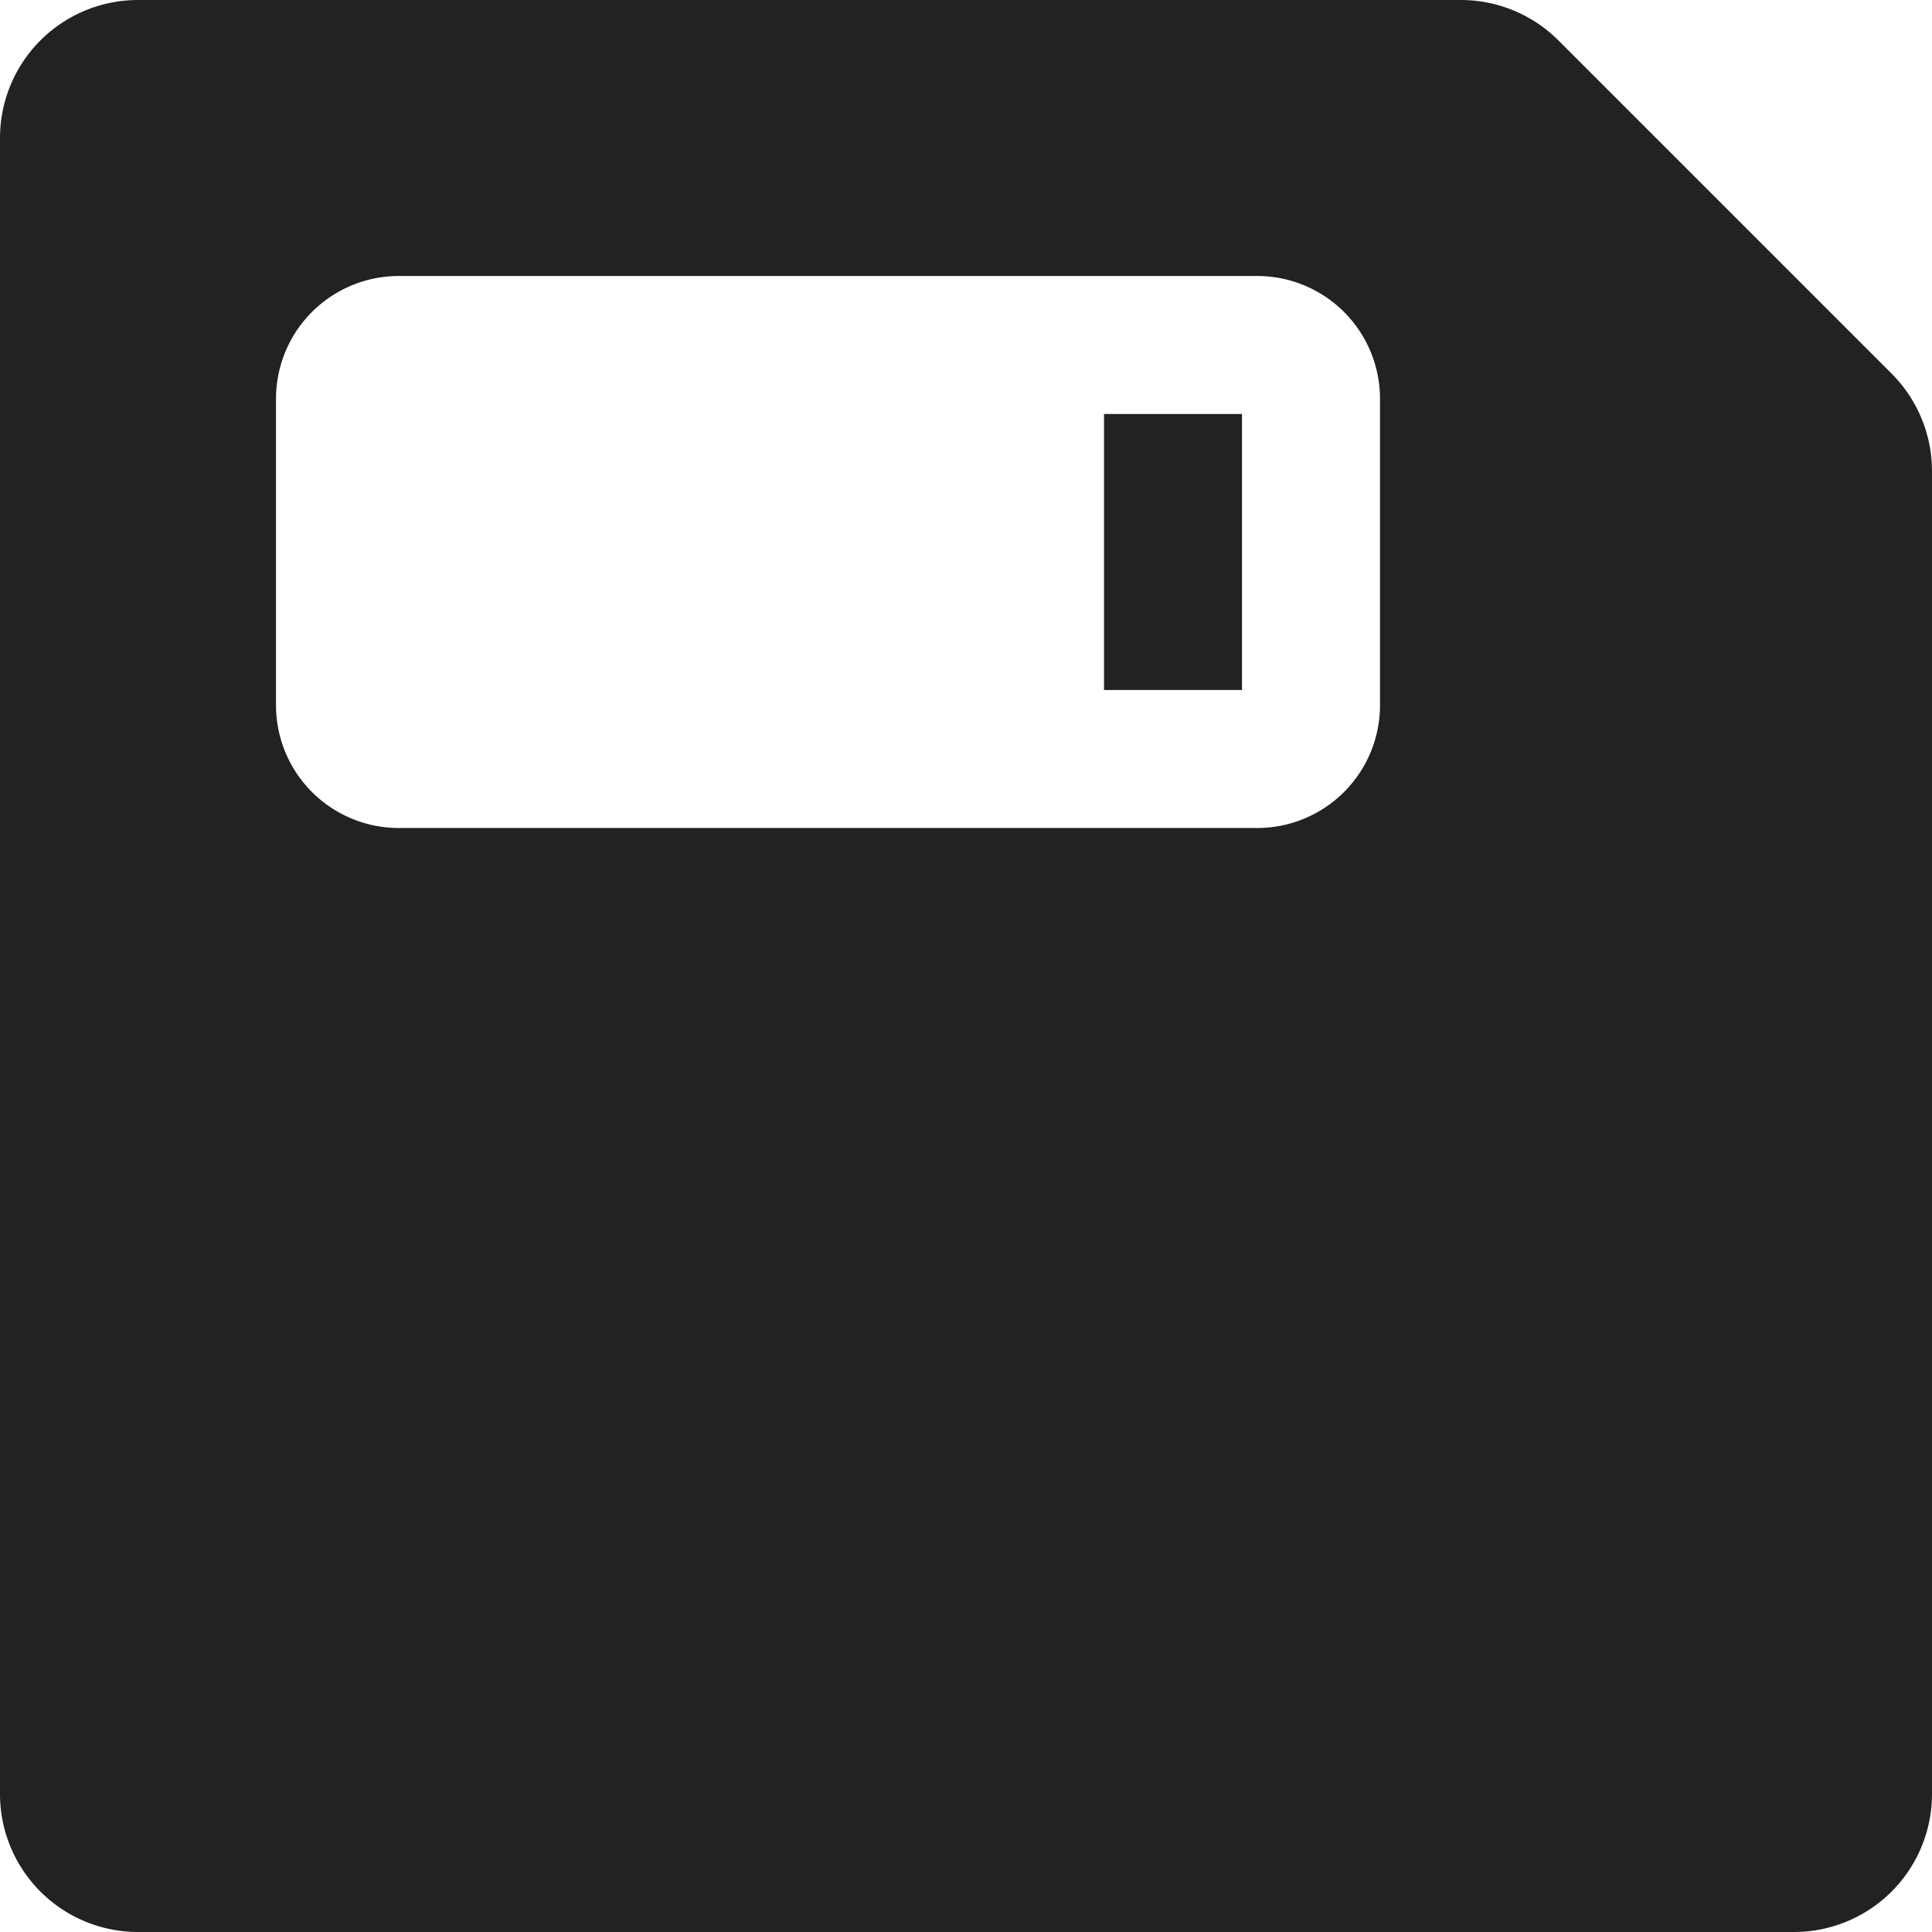 <?xml version="1.0" standalone="no"?><!DOCTYPE svg PUBLIC "-//W3C//DTD SVG 1.1//EN" "http://www.w3.org/Graphics/SVG/1.1/DTD/svg11.dtd"><svg t="1680156867514" class="icon" viewBox="0 0 1024 1024" version="1.1" xmlns="http://www.w3.org/2000/svg" p-id="15443" xmlns:xlink="http://www.w3.org/1999/xlink" width="64" height="64"><path d="M1002.789 198.217L825.783 21.211a73.143 73.143 0 0 0-51.2-21.211H73.143a73.143 73.143 0 0 0-73.143 73.143v877.714a73.143 73.143 0 0 0 73.143 73.143h877.714a73.143 73.143 0 0 0 73.143-73.143V249.417a73.143 73.143 0 0 0-21.211-51.2zM731.429 373.76a65.097 65.097 0 0 1-65.097 65.097H211.383A65.097 65.097 0 0 1 146.286 373.76V211.383A65.097 65.097 0 0 1 211.383 146.286h454.949a65.097 65.097 0 0 1 65.097 65.097z" p-id="15444" fill="#222222"></path><path d="M585.143 219.429h73.143v146.286H585.143z" p-id="15445" fill="#222222"></path></svg>